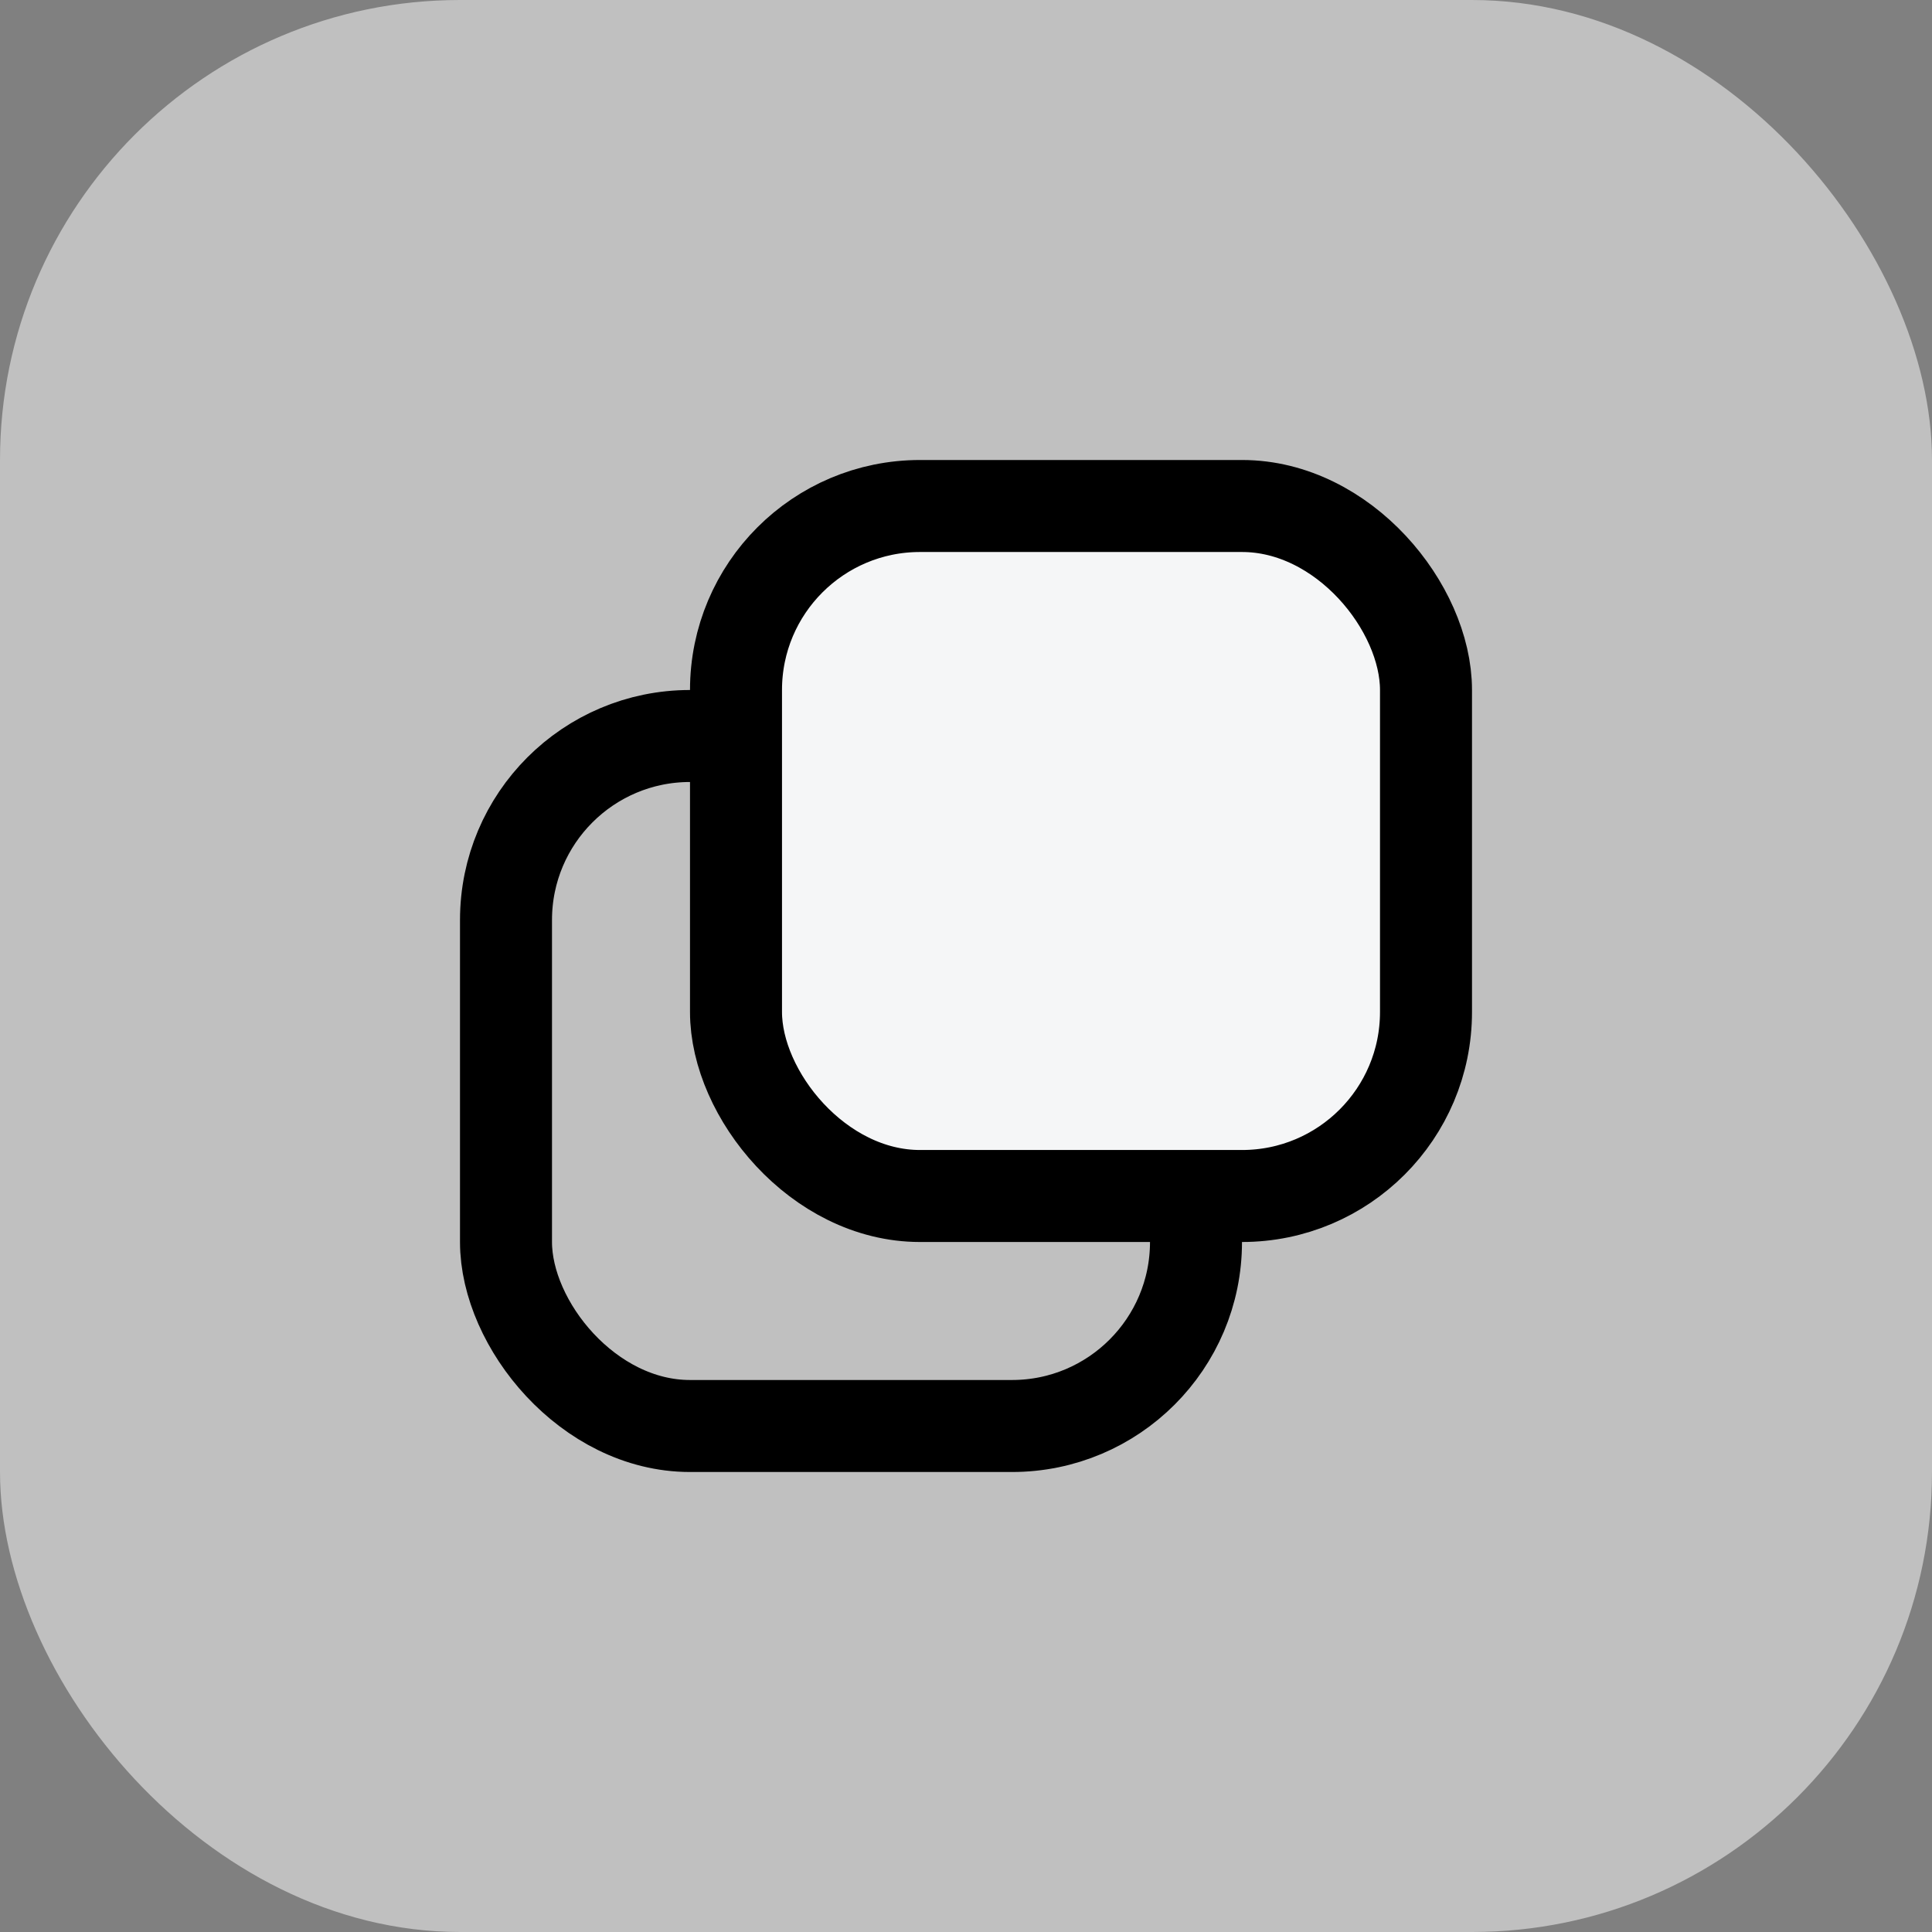 <svg width="42" height="42" viewBox="0 0 42 42" fill="none" xmlns="http://www.w3.org/2000/svg">
<rect x="0" y="0" width="42" height="42" fill="#808080" stroke="none"/>
<rect width="42" height="42" rx="10" fill="white" fill-opacity="0.5"/>
<rect x="11" y="16" width="15" height="15" rx="4" stroke="black" stroke-width="2"/>
<rect x="16" y="11" width="15" height="15" rx="4" fill="#F5F6F7" stroke="black" stroke-width="2"/>
</svg>
